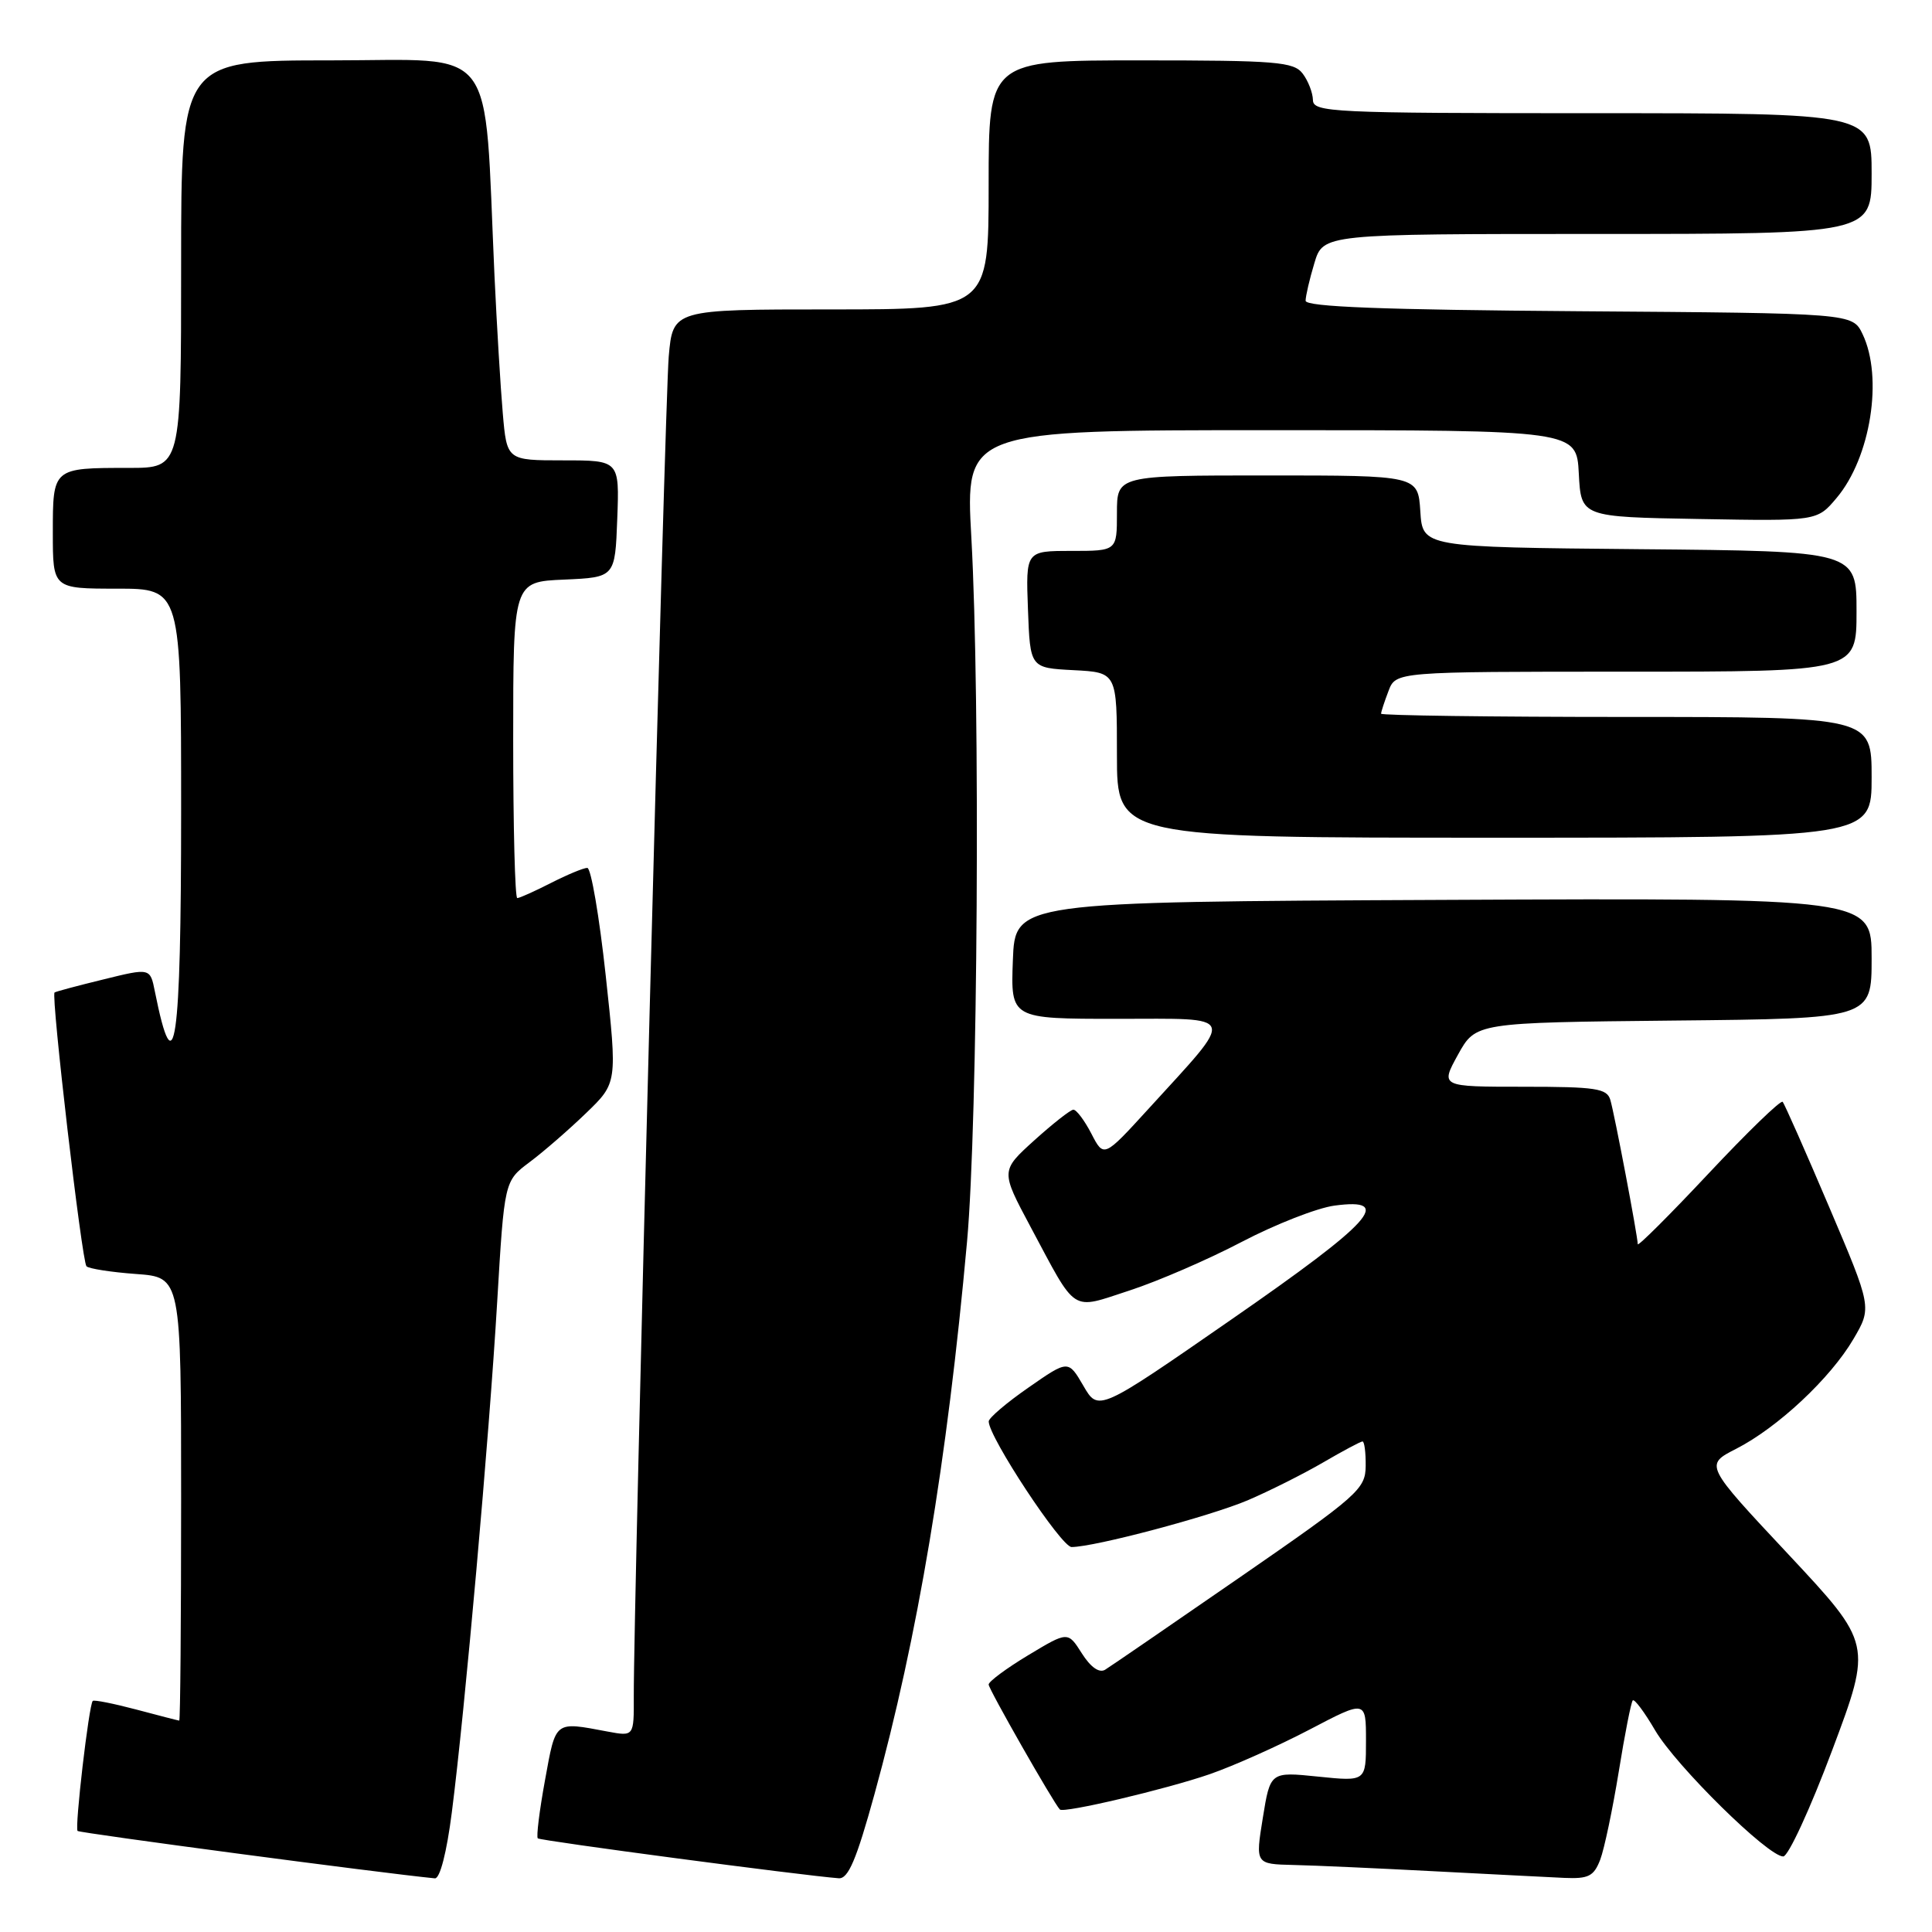 <?xml version="1.0" encoding="UTF-8" standalone="no"?>
<!DOCTYPE svg PUBLIC "-//W3C//DTD SVG 1.1//EN" "http://www.w3.org/Graphics/SVG/1.1/DTD/svg11.dtd" >
<svg xmlns="http://www.w3.org/2000/svg" xmlns:xlink="http://www.w3.org/1999/xlink" version="1.1" viewBox="0 0 256 256">
 <g >
 <path fill="currentColor"
d=" M 59.87 240.14 C 61.60 226.67 64.82 190.45 65.88 172.50 C 66.83 156.50 66.83 156.50 70.16 154.00 C 72.00 152.63 75.37 149.70 77.65 147.50 C 81.80 143.50 81.80 143.50 80.26 129.25 C 79.41 121.41 78.31 115.00 77.82 115.00 C 77.32 115.00 75.16 115.90 73.00 117.00 C 70.84 118.10 68.84 119.00 68.54 119.00 C 68.24 119.00 68.00 109.57 68.00 98.05 C 68.00 77.09 68.00 77.09 74.75 76.80 C 81.50 76.50 81.50 76.50 81.79 68.75 C 82.08 61.00 82.08 61.00 74.62 61.00 C 67.16 61.00 67.16 61.00 66.62 54.75 C 66.32 51.31 65.83 43.10 65.52 36.50 C 64.10 5.23 66.20 8.00 43.86 8.00 C 24.00 8.00 24.00 8.00 24.00 35.00 C 24.00 62.00 24.00 62.00 17.08 62.00 C 6.96 62.00 7.00 61.97 7.00 70.61 C 7.00 78.00 7.00 78.00 15.50 78.00 C 24.00 78.00 24.00 78.00 24.00 107.44 C 24.00 138.55 23.14 144.45 20.52 131.37 C 19.90 128.25 19.90 128.25 13.70 129.78 C 10.29 130.61 7.38 131.39 7.23 131.51 C 6.74 131.88 10.85 167.19 11.46 167.79 C 11.78 168.11 14.73 168.57 18.02 168.81 C 24.00 169.24 24.00 169.24 24.00 198.62 C 24.00 214.78 23.89 227.99 23.75 227.99 C 23.61 227.98 21.05 227.32 18.05 226.52 C 15.05 225.73 12.46 225.21 12.29 225.38 C 11.78 225.89 9.88 242.21 10.28 242.61 C 10.56 242.89 50.47 248.19 57.62 248.89 C 58.29 248.96 59.19 245.48 59.87 240.14 Z  M 115.87 237.75 C 121.60 216.96 125.50 193.70 128.14 164.50 C 129.57 148.70 129.91 92.84 128.71 71.25 C 127.91 57.00 127.91 57.00 168.41 57.00 C 208.90 57.00 208.90 57.00 209.20 62.75 C 209.50 68.50 209.50 68.50 225.14 68.77 C 240.78 69.05 240.78 69.05 243.36 65.98 C 247.88 60.62 249.55 50.01 246.80 44.27 C 245.47 41.50 245.47 41.50 209.24 41.24 C 183.28 41.05 173.00 40.66 173.00 39.85 C 173.00 39.24 173.52 36.99 174.16 34.87 C 175.32 31.00 175.32 31.00 211.66 31.00 C 248.00 31.00 248.00 31.00 248.00 23.00 C 248.00 15.00 248.00 15.00 211.00 15.00 C 176.44 15.00 174.00 14.88 173.97 13.25 C 173.95 12.29 173.34 10.71 172.61 9.75 C 171.42 8.19 169.15 8.00 151.14 8.00 C 131.00 8.00 131.00 8.00 131.00 24.50 C 131.00 41.00 131.00 41.00 110.08 41.00 C 89.16 41.00 89.16 41.00 88.61 47.25 C 88.10 53.07 83.93 213.12 83.98 224.80 C 84.00 230.09 84.00 230.09 80.51 229.44 C 73.42 228.11 73.67 227.91 72.22 235.86 C 71.48 239.90 71.05 243.38 71.26 243.59 C 71.58 243.91 106.29 248.51 111.14 248.88 C 112.40 248.97 113.48 246.42 115.87 237.75 Z  M 212.04 246.41 C 212.58 244.98 213.68 239.74 214.49 234.77 C 215.29 229.79 216.13 225.54 216.35 225.31 C 216.58 225.09 217.91 226.88 219.32 229.29 C 222.08 233.99 234.28 246.01 236.29 245.99 C 236.95 245.99 239.88 239.65 242.78 231.90 C 248.06 217.82 248.06 217.82 236.97 205.96 C 225.87 194.11 225.87 194.11 230.04 191.98 C 235.55 189.17 242.55 182.62 245.59 177.43 C 248.04 173.25 248.04 173.25 242.35 159.88 C 239.22 152.52 236.46 146.28 236.21 146.00 C 235.97 145.72 231.55 150.00 226.39 155.50 C 221.23 161.00 217.01 165.21 217.01 164.86 C 217.00 163.77 213.93 147.60 213.38 145.75 C 212.93 144.22 211.48 144.00 201.86 144.00 C 190.85 144.00 190.85 144.00 193.19 139.75 C 195.54 135.50 195.54 135.50 221.77 135.23 C 248.00 134.97 248.00 134.97 248.00 126.98 C 248.00 118.98 248.00 118.98 191.25 119.24 C 134.50 119.50 134.50 119.50 134.21 127.25 C 133.92 135.00 133.92 135.00 148.03 135.00 C 164.18 135.00 163.87 134.10 152.15 146.96 C 146.26 153.41 146.26 153.41 144.61 150.21 C 143.69 148.44 142.62 147.02 142.22 147.04 C 141.83 147.06 139.50 148.89 137.04 151.11 C 132.59 155.14 132.59 155.14 136.54 162.54 C 142.78 174.21 141.78 173.56 149.69 170.99 C 153.43 169.77 160.13 166.87 164.57 164.54 C 169.01 162.22 174.52 160.06 176.82 159.75 C 184.75 158.69 181.87 161.88 163.25 174.78 C 145.54 187.06 145.54 187.06 143.55 183.62 C 141.55 180.19 141.55 180.19 136.29 183.85 C 133.39 185.86 131.02 187.88 131.01 188.34 C 130.98 190.37 140.63 205.00 141.99 204.99 C 145.06 204.98 160.29 200.93 165.32 198.80 C 168.17 197.58 172.66 195.33 175.29 193.80 C 177.93 192.26 180.29 191.00 180.54 191.00 C 180.79 191.00 180.98 192.46 180.96 194.25 C 180.93 197.31 179.98 198.16 164.29 209.00 C 155.14 215.32 147.10 220.84 146.43 221.25 C 145.65 221.72 144.51 220.91 143.35 219.08 C 141.50 216.16 141.50 216.16 136.25 219.32 C 133.36 221.06 131.00 222.81 131.00 223.21 C 131.00 223.81 139.60 238.90 140.44 239.77 C 140.94 240.29 154.57 237.07 160.29 235.09 C 163.47 233.99 169.43 231.32 173.54 229.17 C 181.00 225.26 181.00 225.26 181.00 230.66 C 181.00 236.06 181.00 236.06 174.66 235.41 C 168.32 234.76 168.32 234.76 167.33 240.88 C 166.34 247.00 166.34 247.00 171.42 247.12 C 174.21 247.18 182.57 247.56 190.00 247.95 C 197.43 248.34 205.20 248.73 207.27 248.83 C 210.49 248.97 211.19 248.62 212.04 246.41 Z  M 248.00 103.00 C 248.00 95.00 248.00 95.00 215.50 95.00 C 197.62 95.00 183.00 94.80 183.00 94.57 C 183.00 94.33 183.44 92.98 183.98 91.57 C 184.95 89.00 184.95 89.00 215.48 89.00 C 246.00 89.00 246.00 89.00 246.00 81.02 C 246.00 73.03 246.00 73.03 217.25 72.77 C 188.50 72.50 188.50 72.50 188.20 67.75 C 187.89 63.00 187.89 63.00 167.95 63.00 C 148.00 63.00 148.00 63.00 148.00 68.00 C 148.00 73.00 148.00 73.00 141.96 73.00 C 135.92 73.00 135.92 73.00 136.21 80.75 C 136.50 88.50 136.50 88.50 142.25 88.80 C 148.00 89.10 148.00 89.10 148.00 100.05 C 148.00 111.00 148.00 111.00 198.00 111.00 C 248.00 111.00 248.00 111.00 248.00 103.00 Z "/>
</g>
</svg>